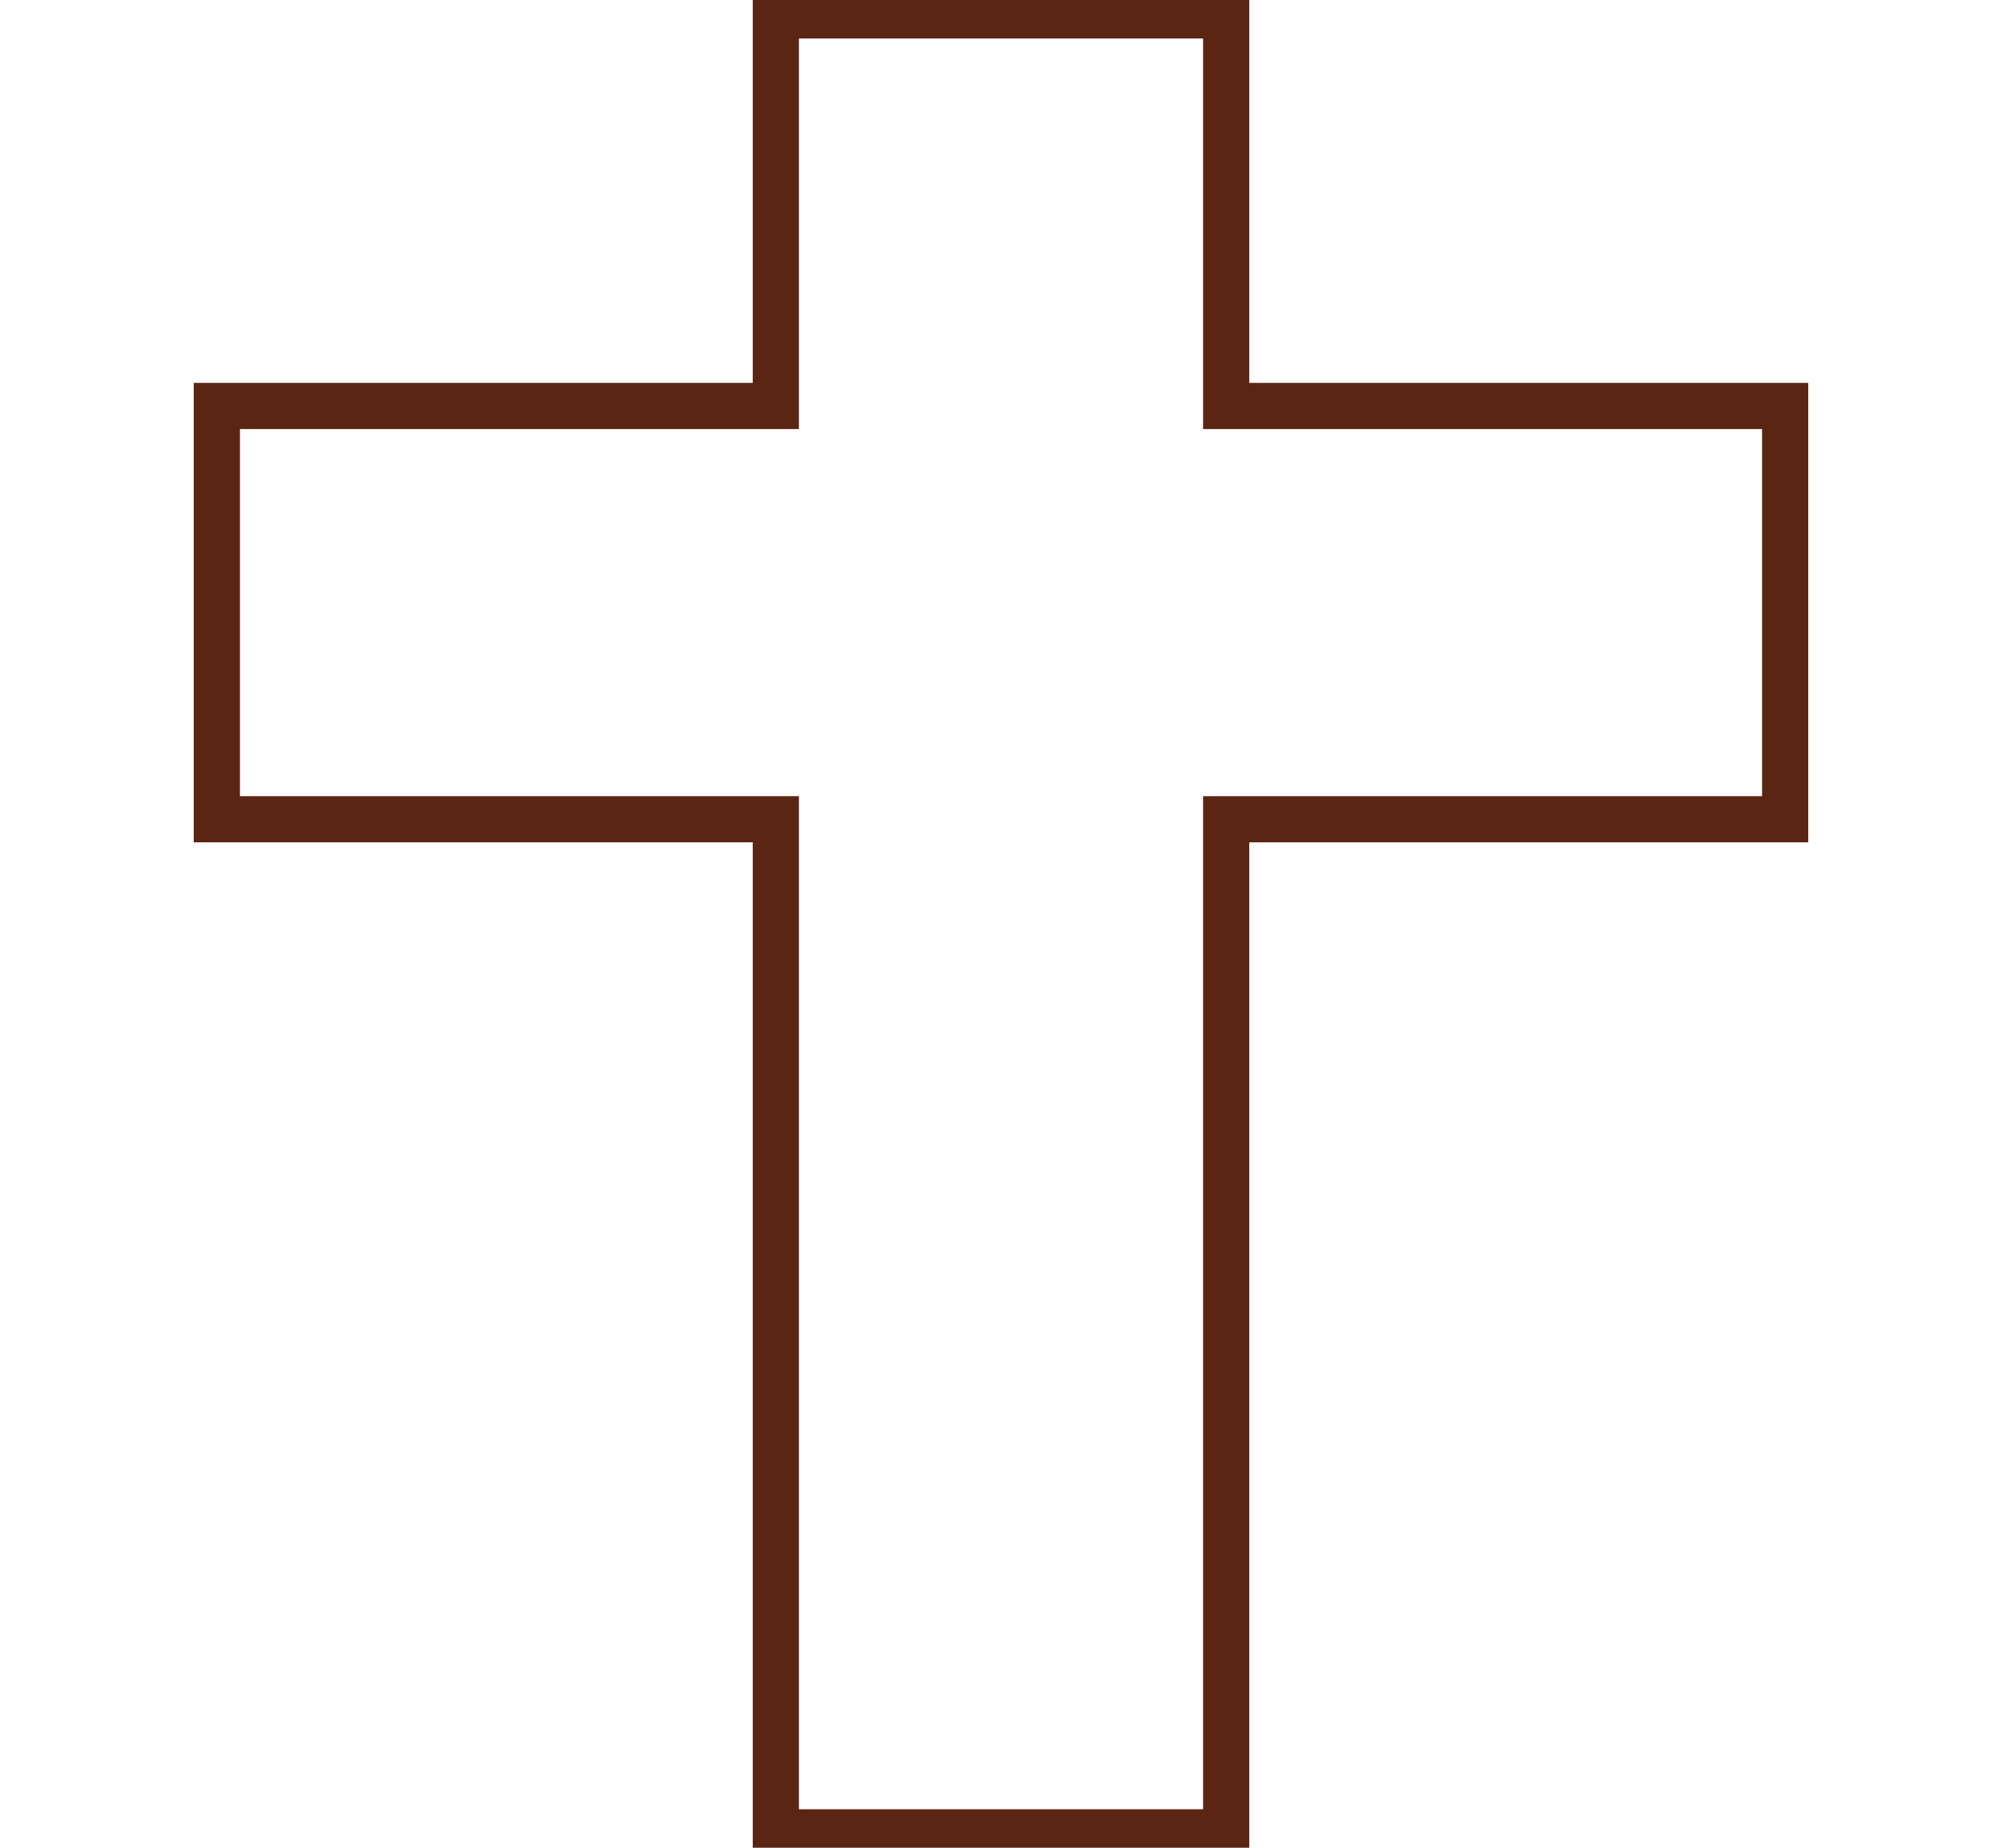 <svg width="130" height="120" viewBox="0 0 130 120" fill="none" xmlns="http://www.w3.org/2000/svg">
<g clip-path="url(#clip0_139_18)">
<path d="M49.379 26.365H50.379V25.365V7.685V1H57.704H72.296H79.621V7.685V25.365V26.365H80.621H108.594H115.919V33.05V46.52V53.205H108.594H80.621H79.621V54.205V112.315V119H72.296H57.704H50.379V112.315V54.205V53.205H49.379H21.407H14.082V46.52V33.05V26.365H21.407H49.379Z" stroke="#5B2514" stroke-width="3"/>
</g>
<defs>
<clipPath id="clip0_139_18">
<rect width="130" height="120" fill="white"/>
</clipPath>
</defs>
</svg>
